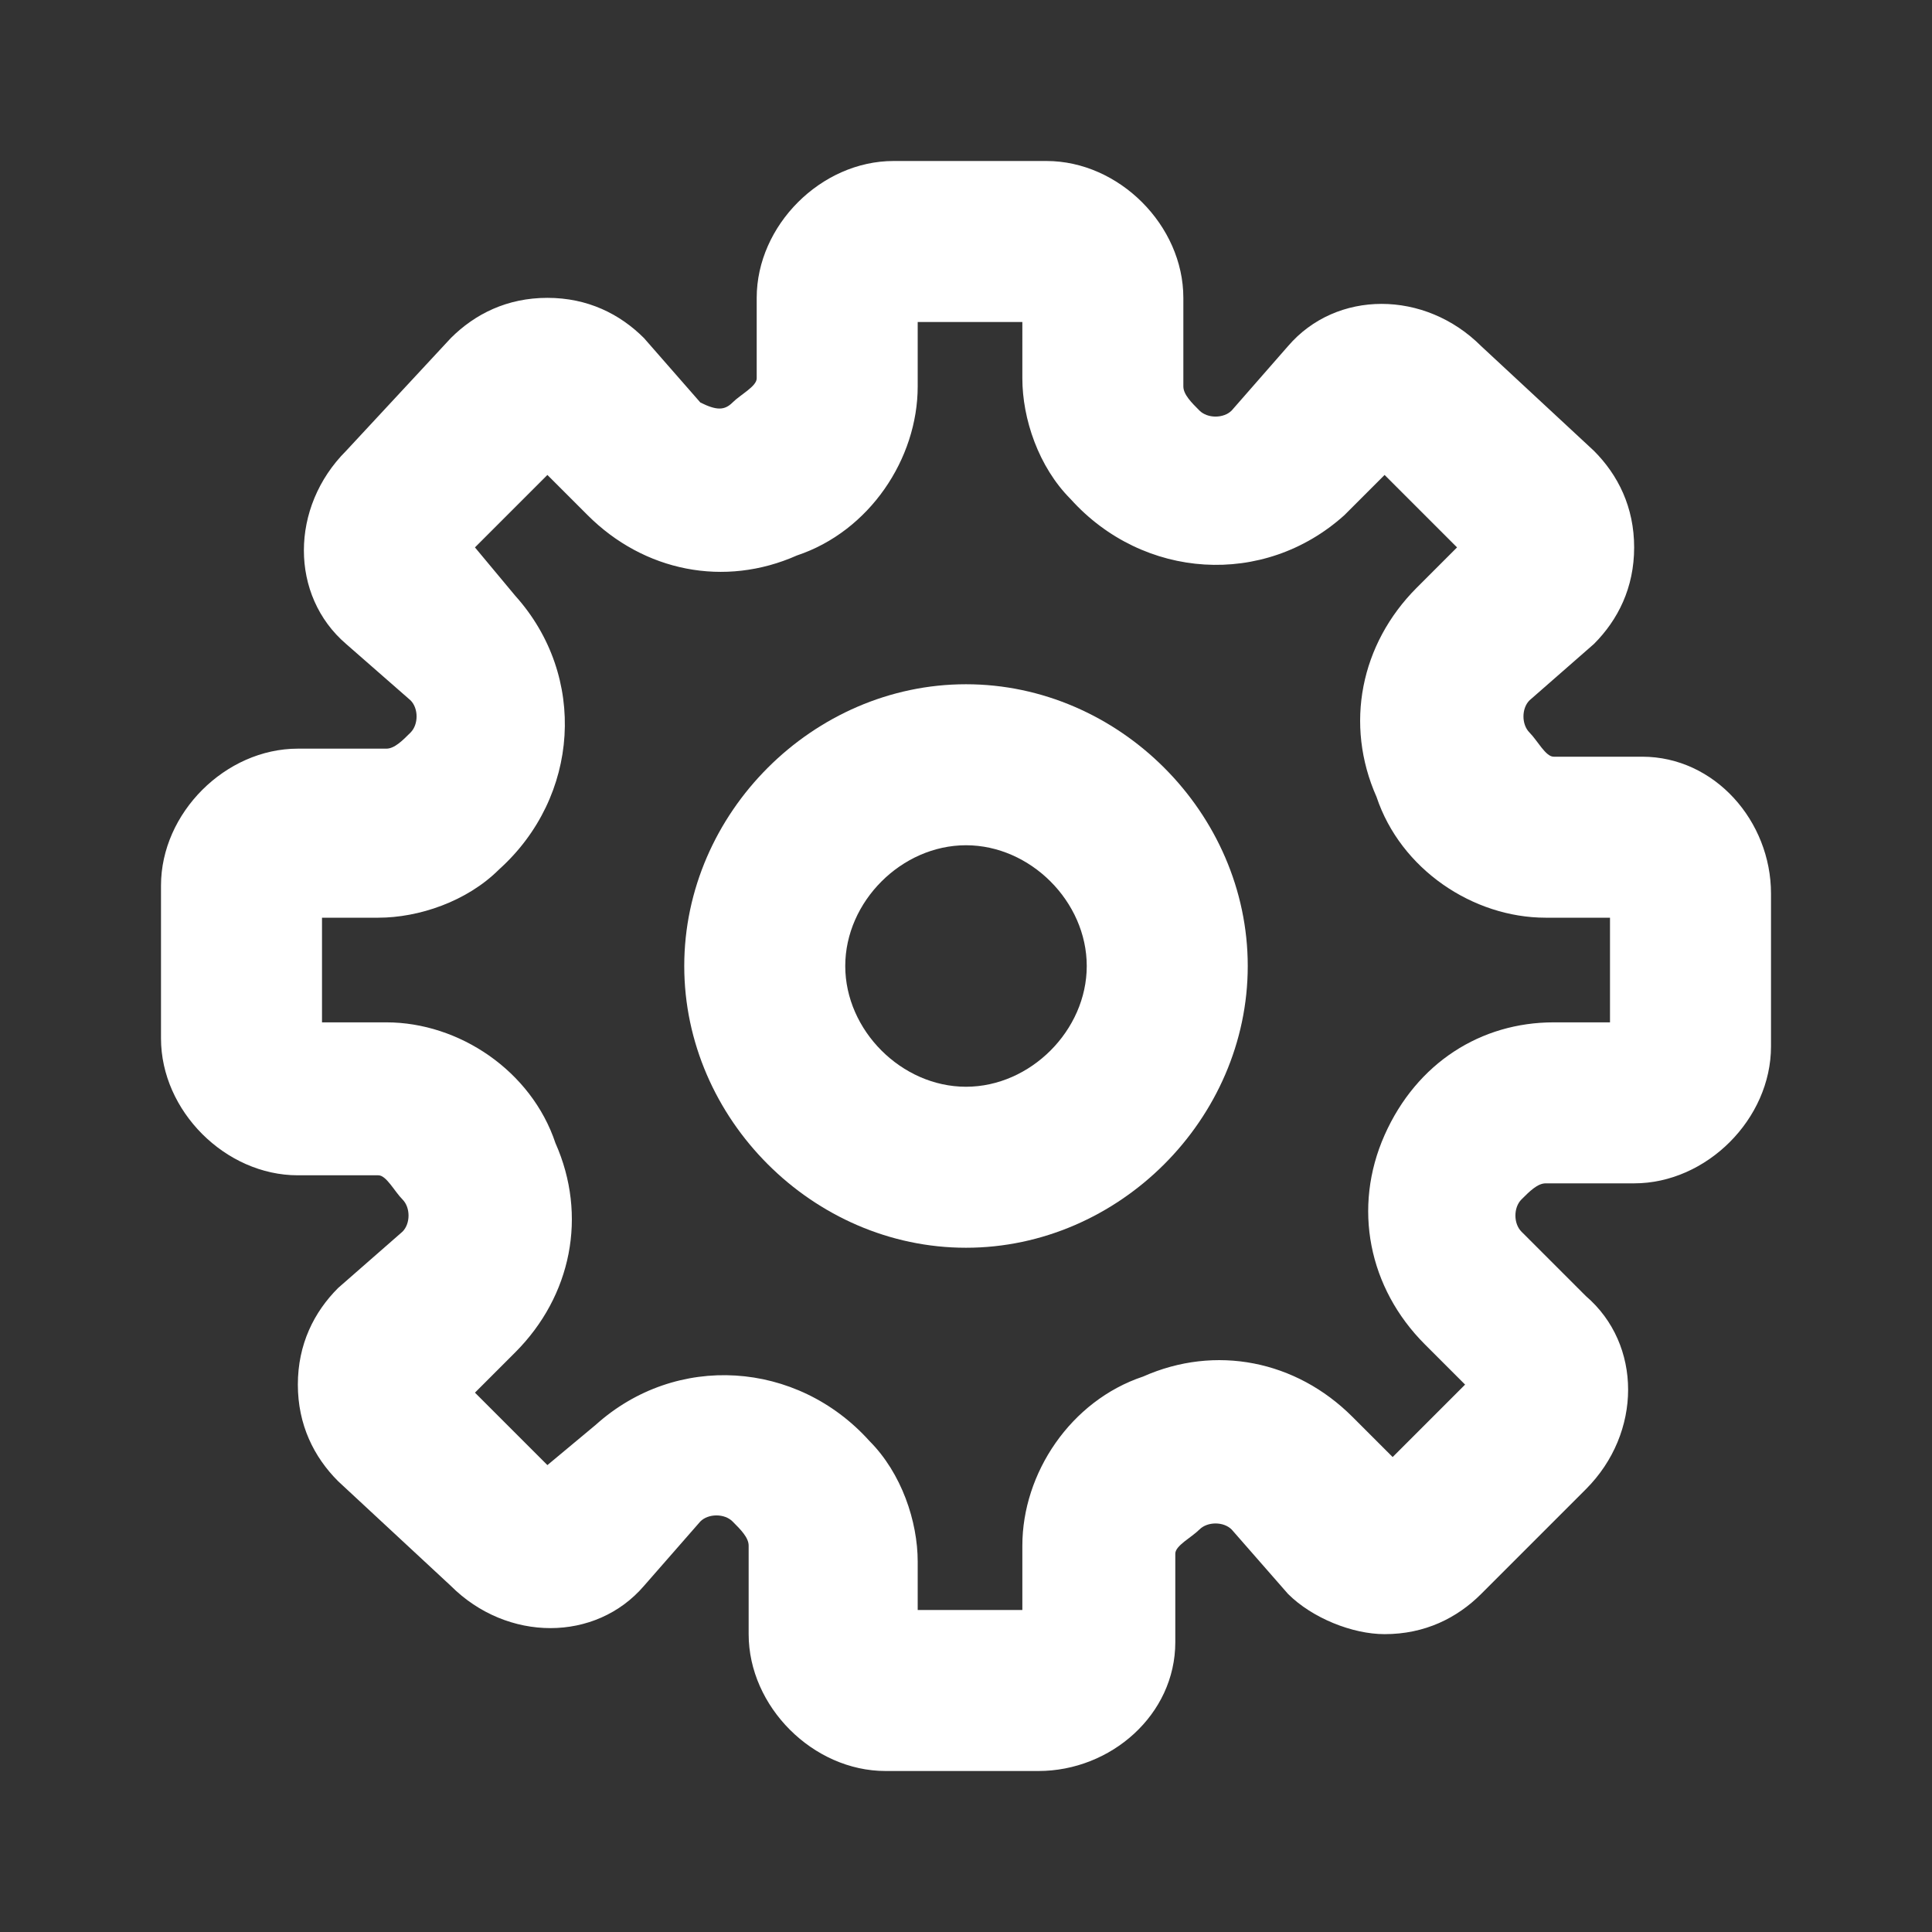 <?xml version="1.0" encoding="utf-8"?>
<!-- Generator: Adobe Illustrator 25.2.3, SVG Export Plug-In . SVG Version: 6.00 Build 0)  -->
<svg version="1.1" id="Layer_1" xmlns="http://www.w3.org/2000/svg" xmlns:xlink="http://www.w3.org/1999/xlink" x="0px" y="0px"
	 viewBox="0 0 24 24" style="enable-background:new 0 0 24 24;" xml:space="preserve">
<rect x="0" y="0" width="24" height="24" fill="#333333" stroke="none"/>
<style type="text/css">
	.st0{fill:#FFFFFF;fill-opacity:0;}
	.st1{fill:#FFFFFF;}
</style>
<g>
	<g>
		<rect class="st0" width="24" height="24"/>
		<path class="st1" d="M12.9,22H11c-0.9,0-1.7-0.8-1.7-1.7l0,0v-1.1c0-0.1-0.1-0.2-0.2-0.3c-0.1-0.1-0.3-0.1-0.4,0L8,19.7
			c-0.6,0.7-1.7,0.7-2.4,0c0,0,0,0,0,0l-1.4-1.3c-0.3-0.3-0.5-0.7-0.5-1.2c0-0.5,0.2-0.9,0.5-1.2L5,15.3c0.1-0.1,0.1-0.3,0-0.4
			c-0.1-0.1-0.2-0.3-0.3-0.3h-1c-0.9,0-1.7-0.8-1.7-1.7V11c0-0.9,0.8-1.7,1.7-1.7h0h1.1c0.1,0,0.2-0.1,0.3-0.2
			c0.1-0.1,0.1-0.3,0-0.4L4.3,8c-0.7-0.6-0.7-1.7,0-2.4c0,0,0,0,0,0l1.3-1.4c0.3-0.3,0.7-0.5,1.2-0.5c0.5,0,0.9,0.2,1.2,0.5L8.7,5
			C8.9,5.1,9,5.1,9.1,5c0.1-0.1,0.3-0.2,0.3-0.3v-1c0-0.9,0.8-1.7,1.7-1.7H13c0.9,0,1.7,0.8,1.7,1.7v0v1.1c0,0.1,0.1,0.2,0.2,0.3
			c0.1,0.1,0.3,0.1,0.4,0L16,4.3c0.6-0.7,1.7-0.7,2.4,0c0,0,0,0,0,0l1.4,1.3c0.3,0.3,0.5,0.7,0.5,1.2c0,0.5-0.2,0.9-0.5,1.2L19,8.7
			c-0.1,0.1-0.1,0.3,0,0.4c0.1,0.1,0.2,0.3,0.3,0.3h1.1c0.9,0,1.6,0.8,1.6,1.7V13c0,0.9-0.8,1.7-1.7,1.7l0,0h-1.1
			c-0.1,0-0.2,0.1-0.3,0.2c-0.1,0.1-0.1,0.3,0,0.4l0.8,0.8c0.7,0.6,0.7,1.7,0,2.4c0,0,0,0,0,0l-1.3,1.3c-0.3,0.3-0.7,0.5-1.2,0.5
			c-0.4,0-0.9-0.2-1.2-0.5L15.3,19c-0.1-0.1-0.3-0.1-0.4,0c-0.1,0.1-0.3,0.2-0.3,0.3v1.1C14.6,21.3,13.8,22,12.9,22z M11.4,20h1.3
			v-0.8c0-0.9,0.6-1.8,1.5-2.1c0.9-0.4,1.9-0.2,2.6,0.5l0.5,0.5l0.9-0.9l-0.5-0.5c-0.7-0.7-0.9-1.7-0.5-2.6c0.4-0.9,1.2-1.4,2.1-1.4
			H20v-1.3h-0.8c-0.9,0-1.8-0.6-2.1-1.5C16.7,9,16.9,8,17.6,7.3l0.5-0.5l-0.9-0.9l-0.5,0.5c-1,0.9-2.5,0.8-3.4-0.2
			c-0.4-0.4-0.6-1-0.6-1.5V4h-1.3v0.8c0,0.9-0.6,1.8-1.5,2.1C9,7.3,8,7.1,7.3,6.4L6.8,5.9L5.9,6.8l0.5,0.6c0.9,1,0.8,2.5-0.2,3.4
			c-0.4,0.4-1,0.6-1.5,0.6H4v1.3h0.8c0.9,0,1.8,0.6,2.1,1.5c0.4,0.9,0.2,1.9-0.5,2.6l-0.5,0.5l0.9,0.9l0.6-0.5
			c1-0.9,2.5-0.8,3.4,0.2c0.4,0.4,0.6,1,0.6,1.5L11.4,20z"/>
		<path class="st1" d="M12,15.5c-1.9,0-3.5-1.6-3.5-3.5s1.6-3.5,3.5-3.5s3.5,1.6,3.5,3.5S13.9,15.5,12,15.5z M12,10.5
			c-0.8,0-1.5,0.7-1.5,1.5s0.7,1.5,1.5,1.5s1.5-0.7,1.5-1.5S12.8,10.5,12,10.5z"/>
	</g>
</g>
</svg>
